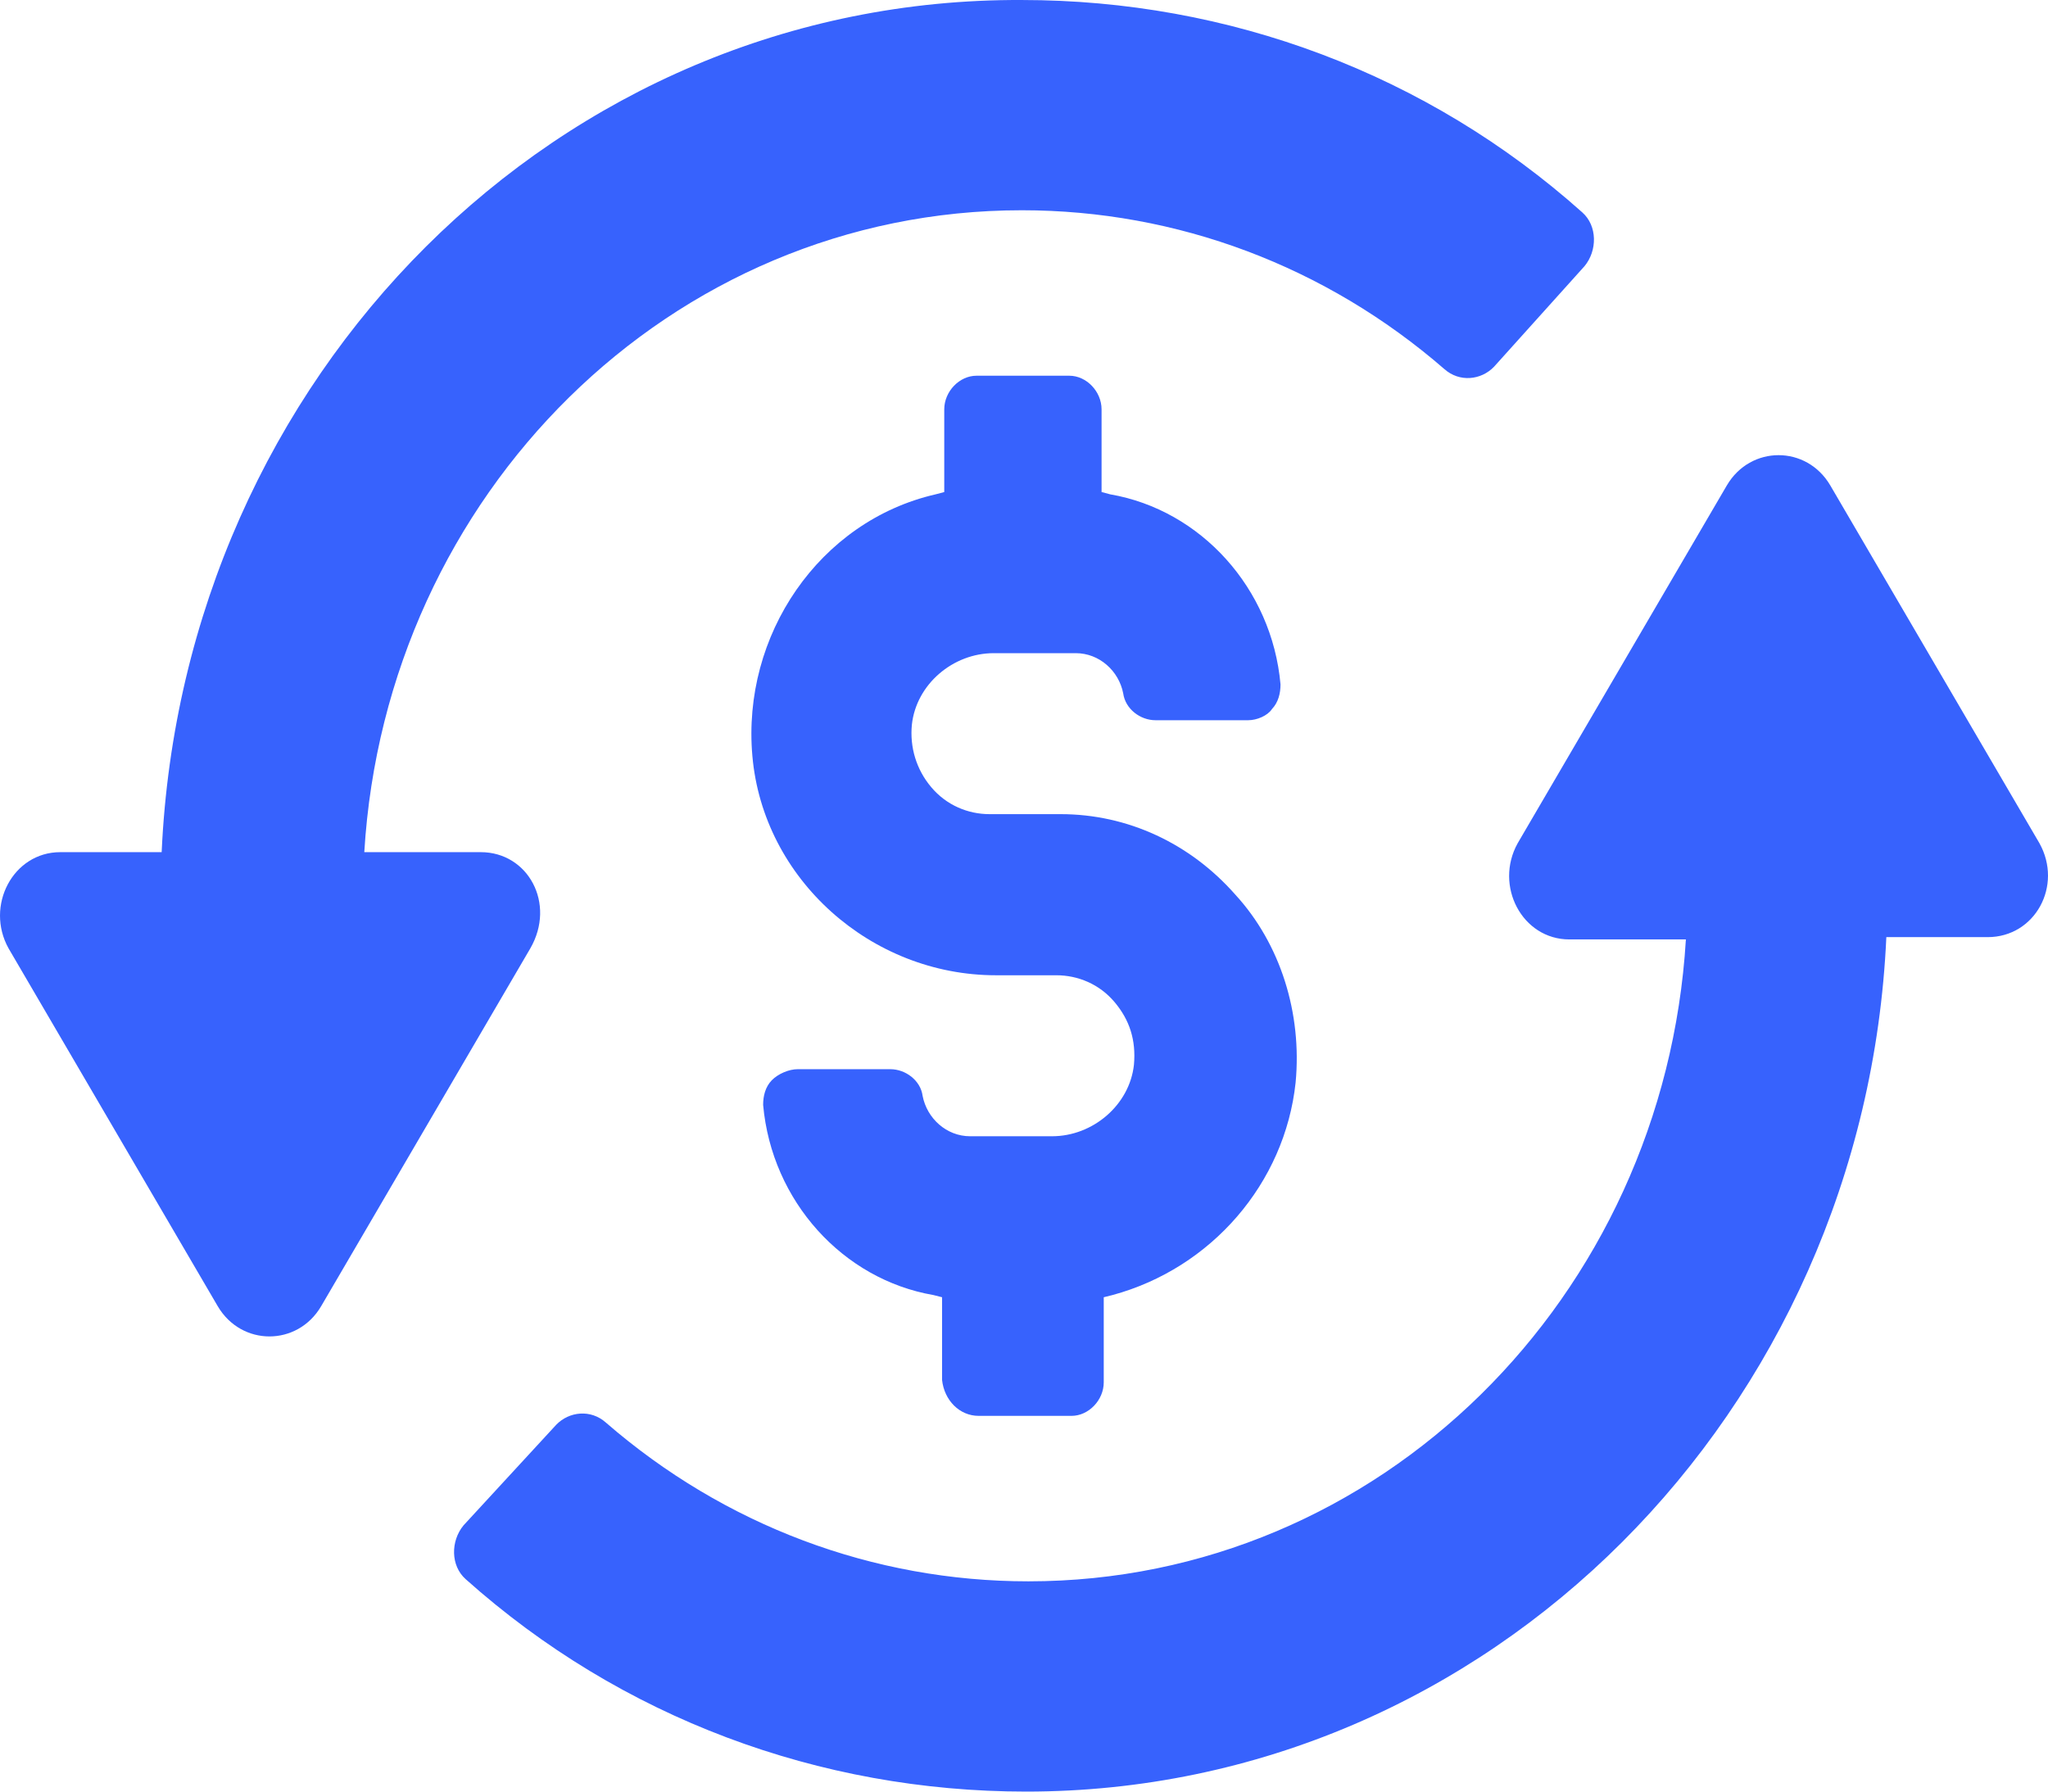 <svg width="16" height="14" viewBox="0 0 16 14" fill="none" xmlns="http://www.w3.org/2000/svg">
<path d="M7.646 11.064H8.371C8.505 11.064 8.623 10.941 8.623 10.802V10.137L8.691 10.12C9.465 9.91 10.038 9.246 10.122 8.459C10.173 7.918 10.004 7.376 9.651 6.991C9.297 6.589 8.808 6.362 8.286 6.362H7.731C7.562 6.362 7.394 6.292 7.276 6.152C7.158 6.013 7.107 5.838 7.124 5.663C7.158 5.348 7.444 5.104 7.764 5.104H8.404C8.589 5.104 8.741 5.243 8.775 5.418C8.792 5.541 8.909 5.628 9.027 5.628H9.752C9.819 5.628 9.903 5.593 9.937 5.541C9.987 5.488 10.004 5.418 10.004 5.348C9.937 4.597 9.381 3.985 8.674 3.863L8.606 3.845V3.199C8.606 3.059 8.488 2.936 8.354 2.936H7.629C7.495 2.936 7.377 3.059 7.377 3.199V3.845L7.309 3.863C6.4 4.072 5.794 4.964 5.878 5.908C5.962 6.869 6.804 7.621 7.781 7.621H8.253C8.421 7.621 8.589 7.69 8.707 7.83C8.825 7.97 8.876 8.127 8.859 8.32C8.825 8.634 8.539 8.879 8.219 8.879H7.579C7.394 8.879 7.242 8.739 7.208 8.564C7.192 8.442 7.074 8.355 6.956 8.355H6.232C6.164 8.355 6.08 8.39 6.029 8.442C5.979 8.494 5.962 8.564 5.962 8.634C6.029 9.386 6.585 9.998 7.293 10.12L7.36 10.137V10.784C7.377 10.941 7.495 11.064 7.646 11.064Z" fill="#3762FD"/>
<path d="M3.756 6.659H2.846C3.015 3.863 5.238 1.643 7.983 1.643C9.196 1.643 10.358 2.08 11.284 2.884C11.402 2.989 11.571 2.971 11.672 2.866L12.379 2.08C12.48 1.958 12.48 1.765 12.362 1.66C11.15 0.577 9.6 7.71652e-05 7.983 7.71652e-05C4.362 -0.017 1.431 2.936 1.263 6.659H0.471C0.101 6.659 -0.118 7.079 0.067 7.411L1.701 10.207C1.886 10.522 2.324 10.522 2.509 10.207L4.143 7.411C4.345 7.061 4.126 6.659 3.756 6.659Z" fill="#3762FD"/>
<path d="M15.933 6.589L14.299 3.793C14.114 3.478 13.676 3.478 13.491 3.793L11.857 6.589C11.672 6.921 11.891 7.341 12.261 7.341H13.171C13.002 10.137 10.779 12.357 8.034 12.357C6.821 12.357 5.659 11.92 4.733 11.116C4.615 11.011 4.446 11.029 4.345 11.134L3.621 11.92C3.52 12.043 3.52 12.235 3.638 12.34C4.85 13.423 6.4 14 8.017 14C11.638 14 14.569 11.029 14.737 7.323H15.529C15.899 7.323 16.118 6.921 15.933 6.589Z" fill="#3762FD"/>
</svg>
